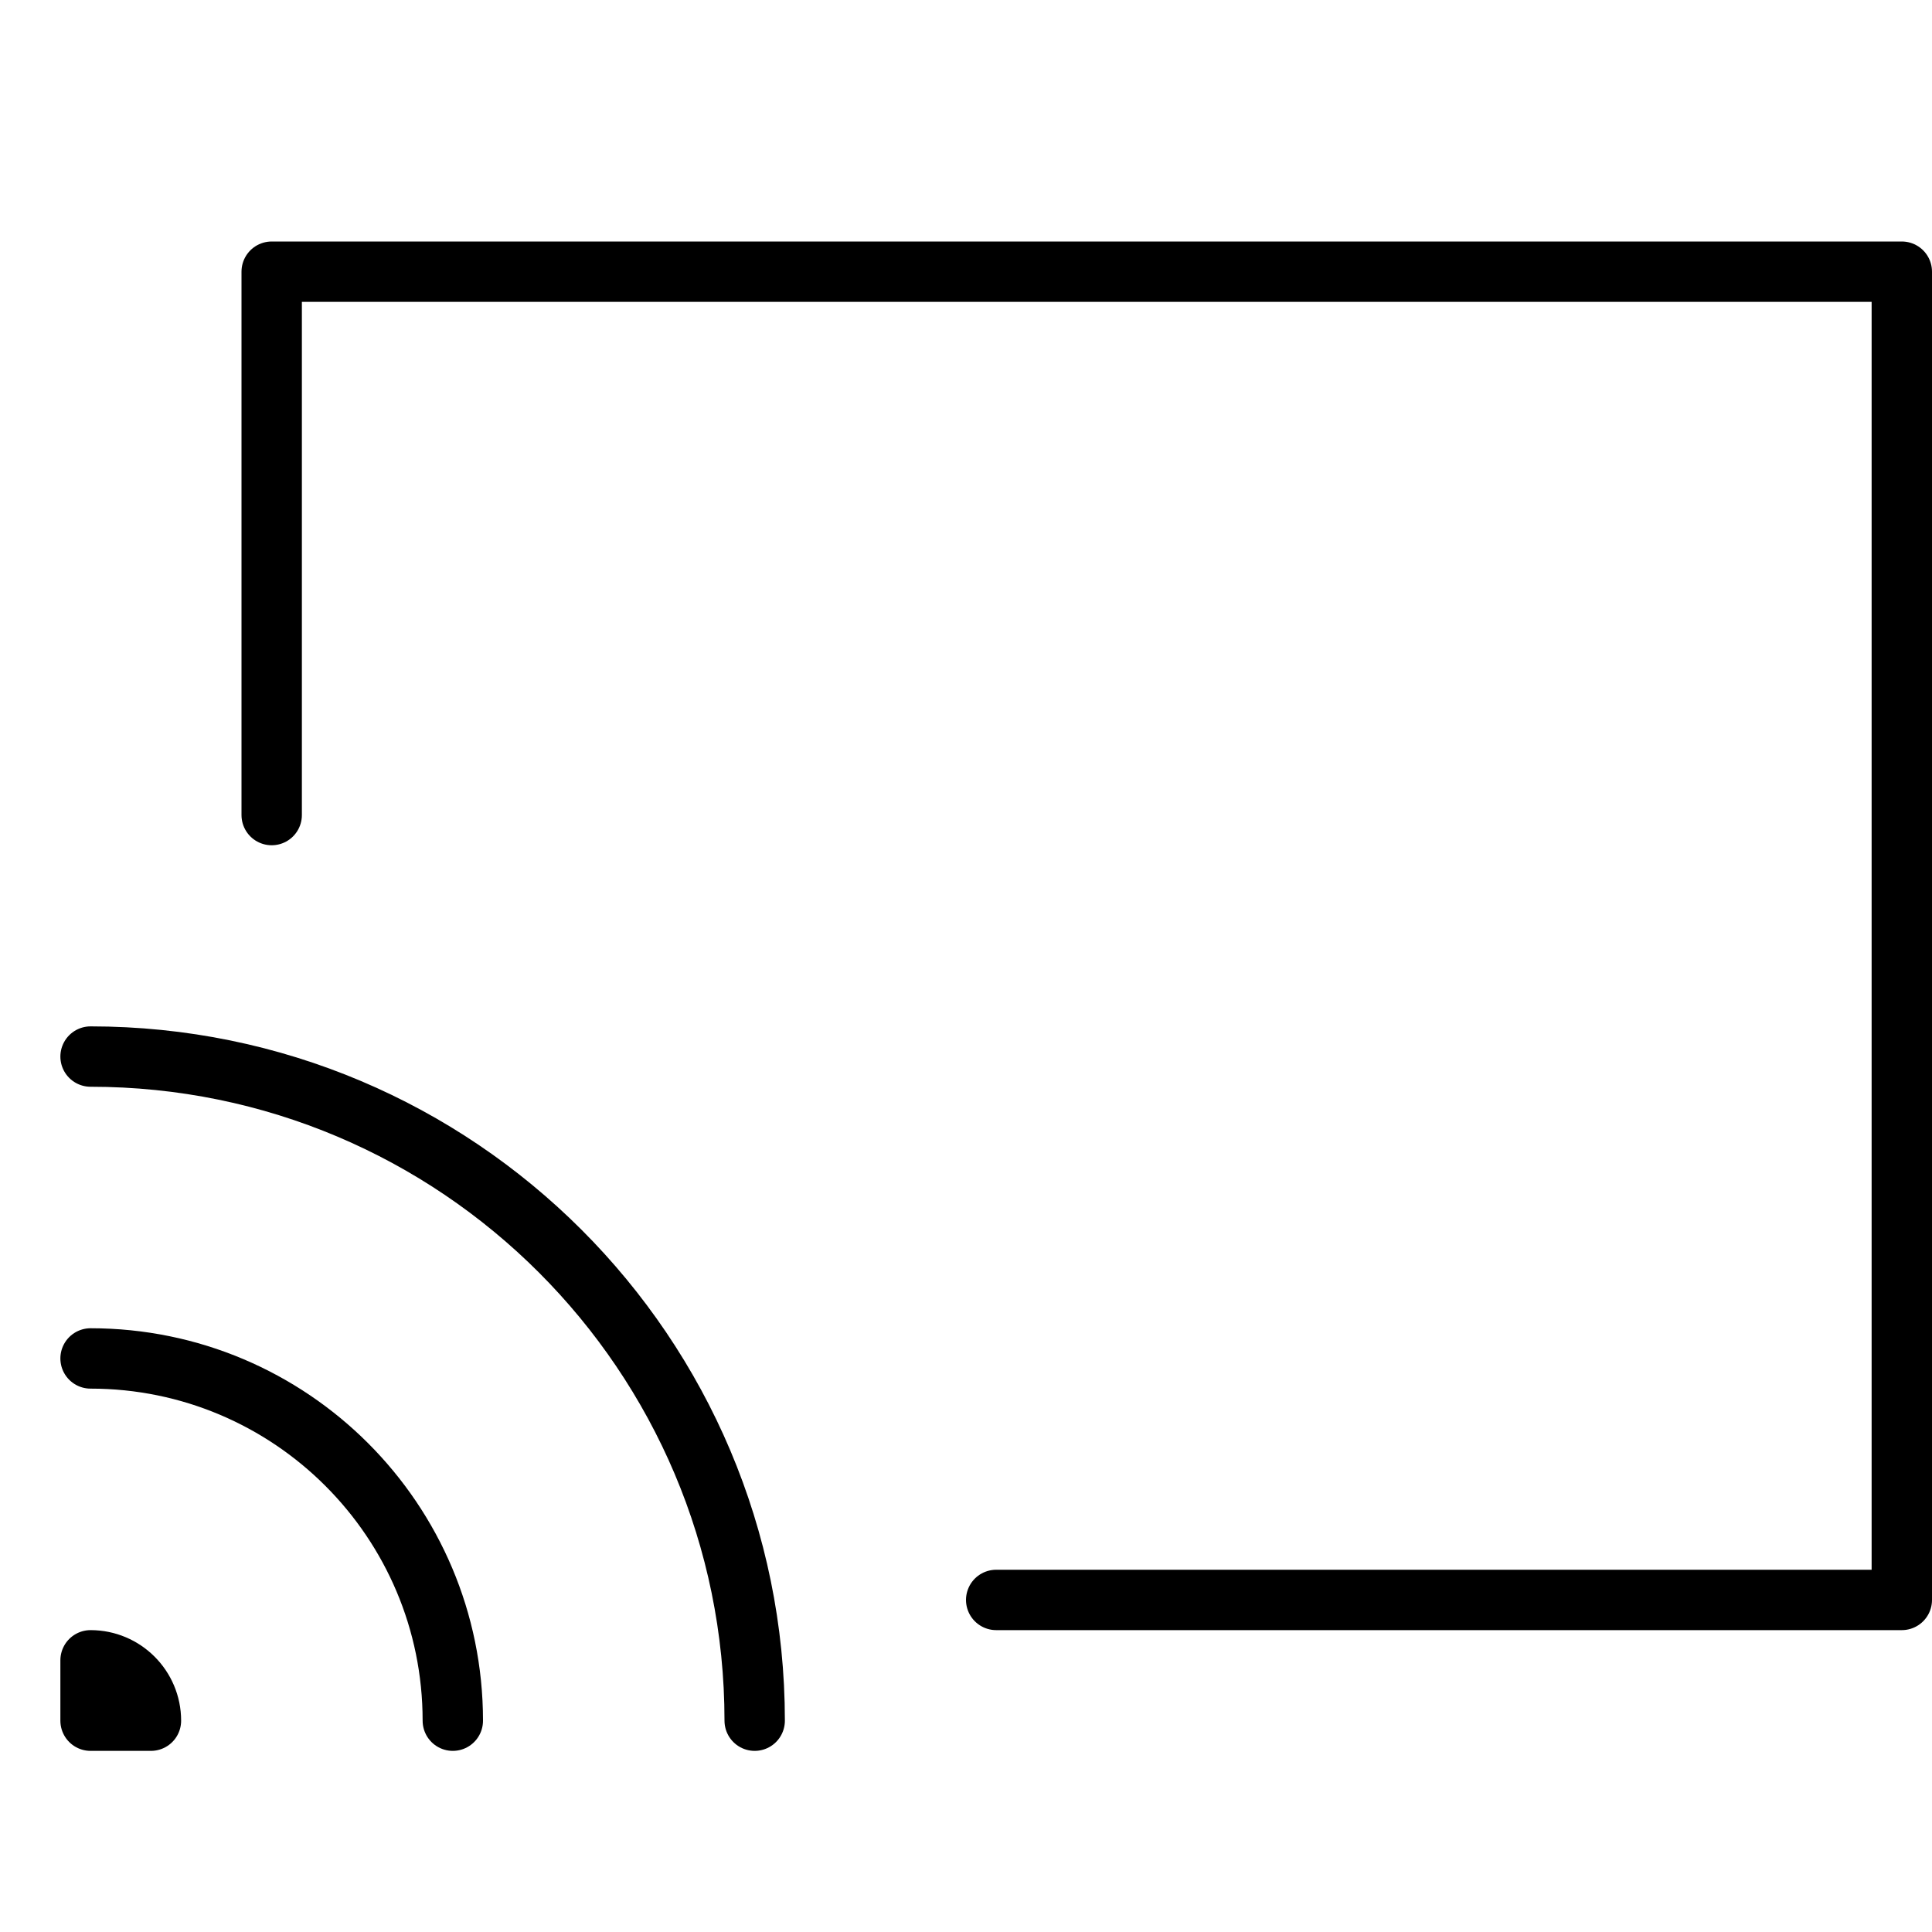 <svg xmlns="http://www.w3.org/2000/svg" viewBox="0 0 32 32"><title>device connection</title><g stroke-linecap="round" stroke-width="1" fill="none" stroke="#000000" stroke-linejoin="round" class="nc-icon-wrapper" transform="translate(0.5 0.5)"><polyline points="4,13 4,4 31,4 31,26 16,26 "></polyline> <path d="M1,17 c6.075,0,11,4.925,11,11" stroke="#000000"></path> <path d="M1,22 c3.314,0,6,2.686,6,6" stroke="#000000"></path> <path d="M1,28v-1 c0.552,0,1,0.448,1,1H1z" stroke="#000000"></path></g></svg>